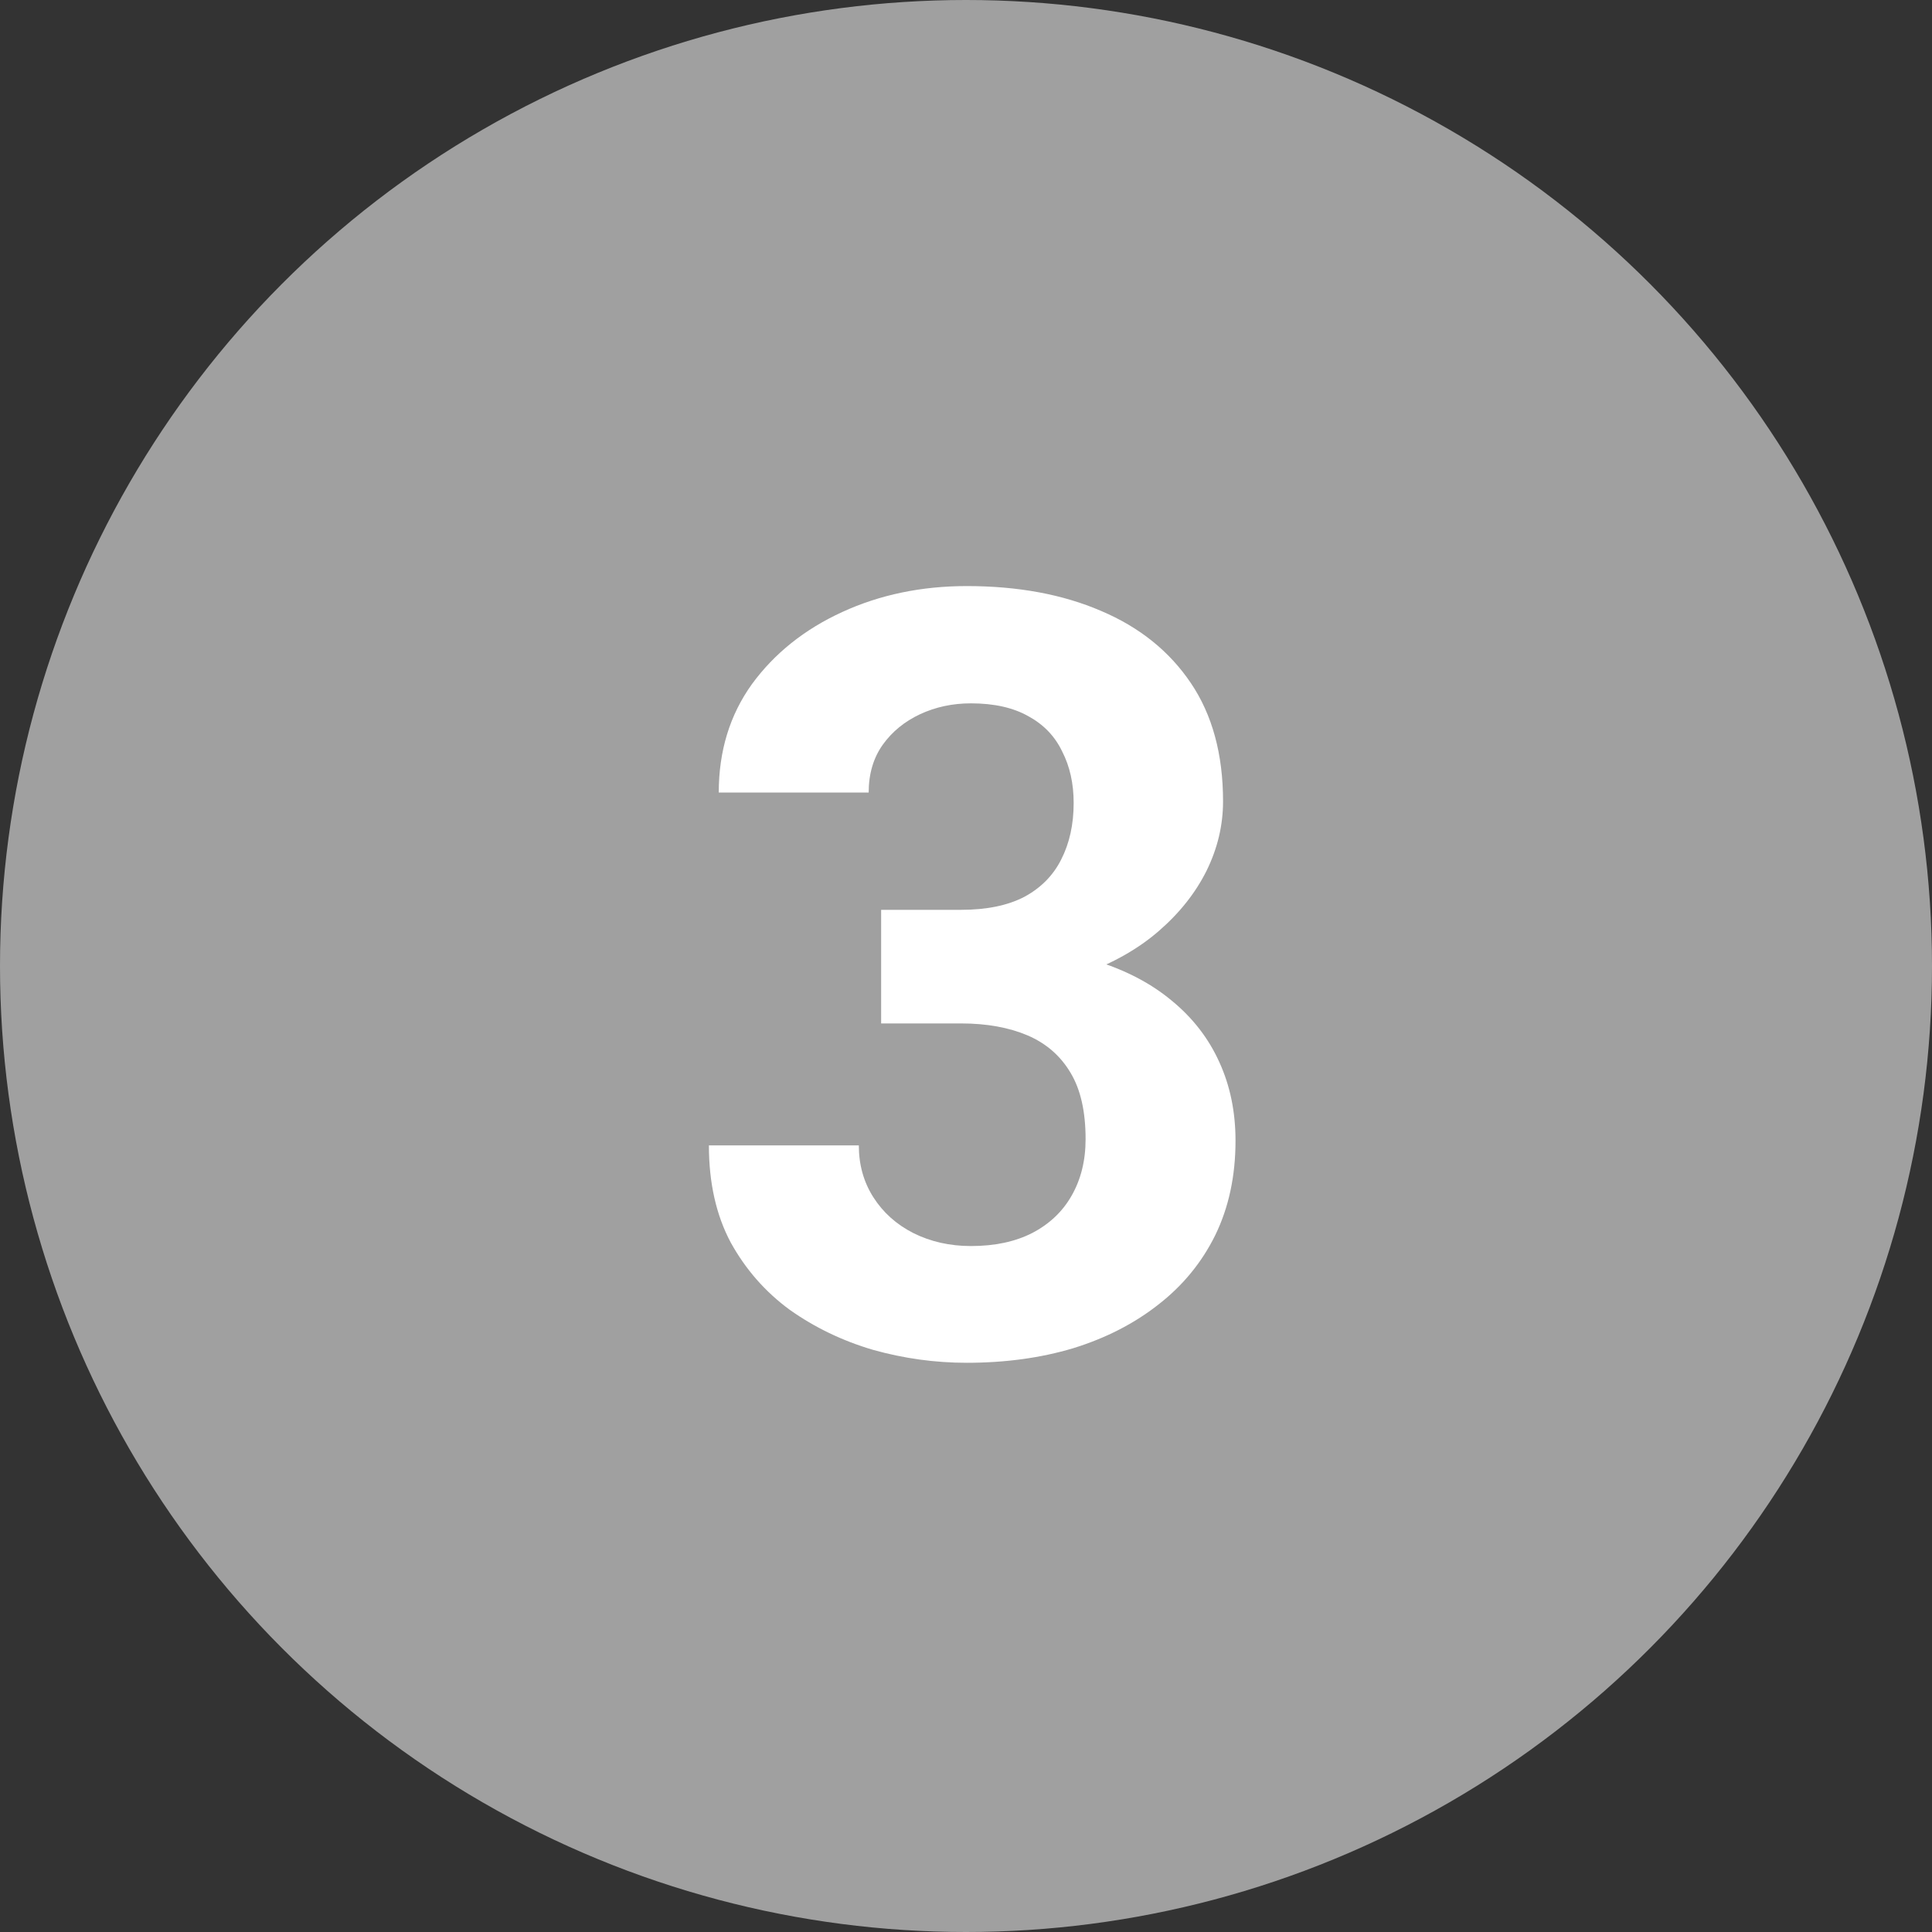 <svg width="40" height="40" viewBox="0 0 40 40" fill="none" xmlns="http://www.w3.org/2000/svg">
<rect x="0" y="0" width="40" height="40" fill="#333333" stroke="none"/>
<circle cx="20" cy="20" r="20" fill="#A0A0A0"/>
<path d="M18.243 18.837H19.898C20.427 18.837 20.864 18.747 21.208 18.568C21.552 18.382 21.806 18.124 21.971 17.795C22.143 17.458 22.229 17.068 22.229 16.624C22.229 16.223 22.15 15.868 21.992 15.56C21.842 15.245 21.609 15.002 21.294 14.83C20.979 14.651 20.581 14.562 20.102 14.562C19.722 14.562 19.371 14.637 19.049 14.787C18.727 14.938 18.469 15.149 18.275 15.421C18.082 15.693 17.985 16.023 17.985 16.409H14.881C14.881 15.55 15.11 14.801 15.568 14.164C16.034 13.527 16.657 13.029 17.438 12.671C18.218 12.313 19.078 12.134 20.016 12.134C21.076 12.134 22.003 12.306 22.798 12.649C23.593 12.986 24.212 13.484 24.656 14.143C25.1 14.801 25.322 15.618 25.322 16.592C25.322 17.086 25.208 17.566 24.979 18.031C24.749 18.49 24.42 18.905 23.99 19.277C23.568 19.643 23.052 19.936 22.443 20.158C21.835 20.373 21.151 20.48 20.392 20.48H18.243V18.837ZM18.243 21.189V19.589H20.392C21.244 19.589 21.992 19.686 22.637 19.879C23.281 20.072 23.822 20.352 24.259 20.717C24.696 21.075 25.025 21.501 25.247 21.995C25.469 22.482 25.58 23.023 25.58 23.617C25.58 24.348 25.44 24.999 25.161 25.572C24.882 26.138 24.488 26.618 23.98 27.012C23.478 27.406 22.891 27.706 22.218 27.914C21.545 28.115 20.811 28.215 20.016 28.215C19.357 28.215 18.709 28.125 18.071 27.946C17.441 27.76 16.868 27.484 16.352 27.119C15.844 26.747 15.436 26.281 15.128 25.723C14.827 25.157 14.677 24.487 14.677 23.714H17.781C17.781 24.115 17.881 24.473 18.082 24.788C18.283 25.103 18.558 25.35 18.909 25.529C19.267 25.708 19.665 25.798 20.102 25.798C20.596 25.798 21.018 25.708 21.369 25.529C21.727 25.343 21.999 25.085 22.186 24.756C22.379 24.419 22.476 24.029 22.476 23.585C22.476 23.012 22.372 22.554 22.164 22.21C21.956 21.859 21.659 21.601 21.273 21.436C20.886 21.272 20.427 21.189 19.898 21.189H18.243Z" fill="white"/>
</svg>

